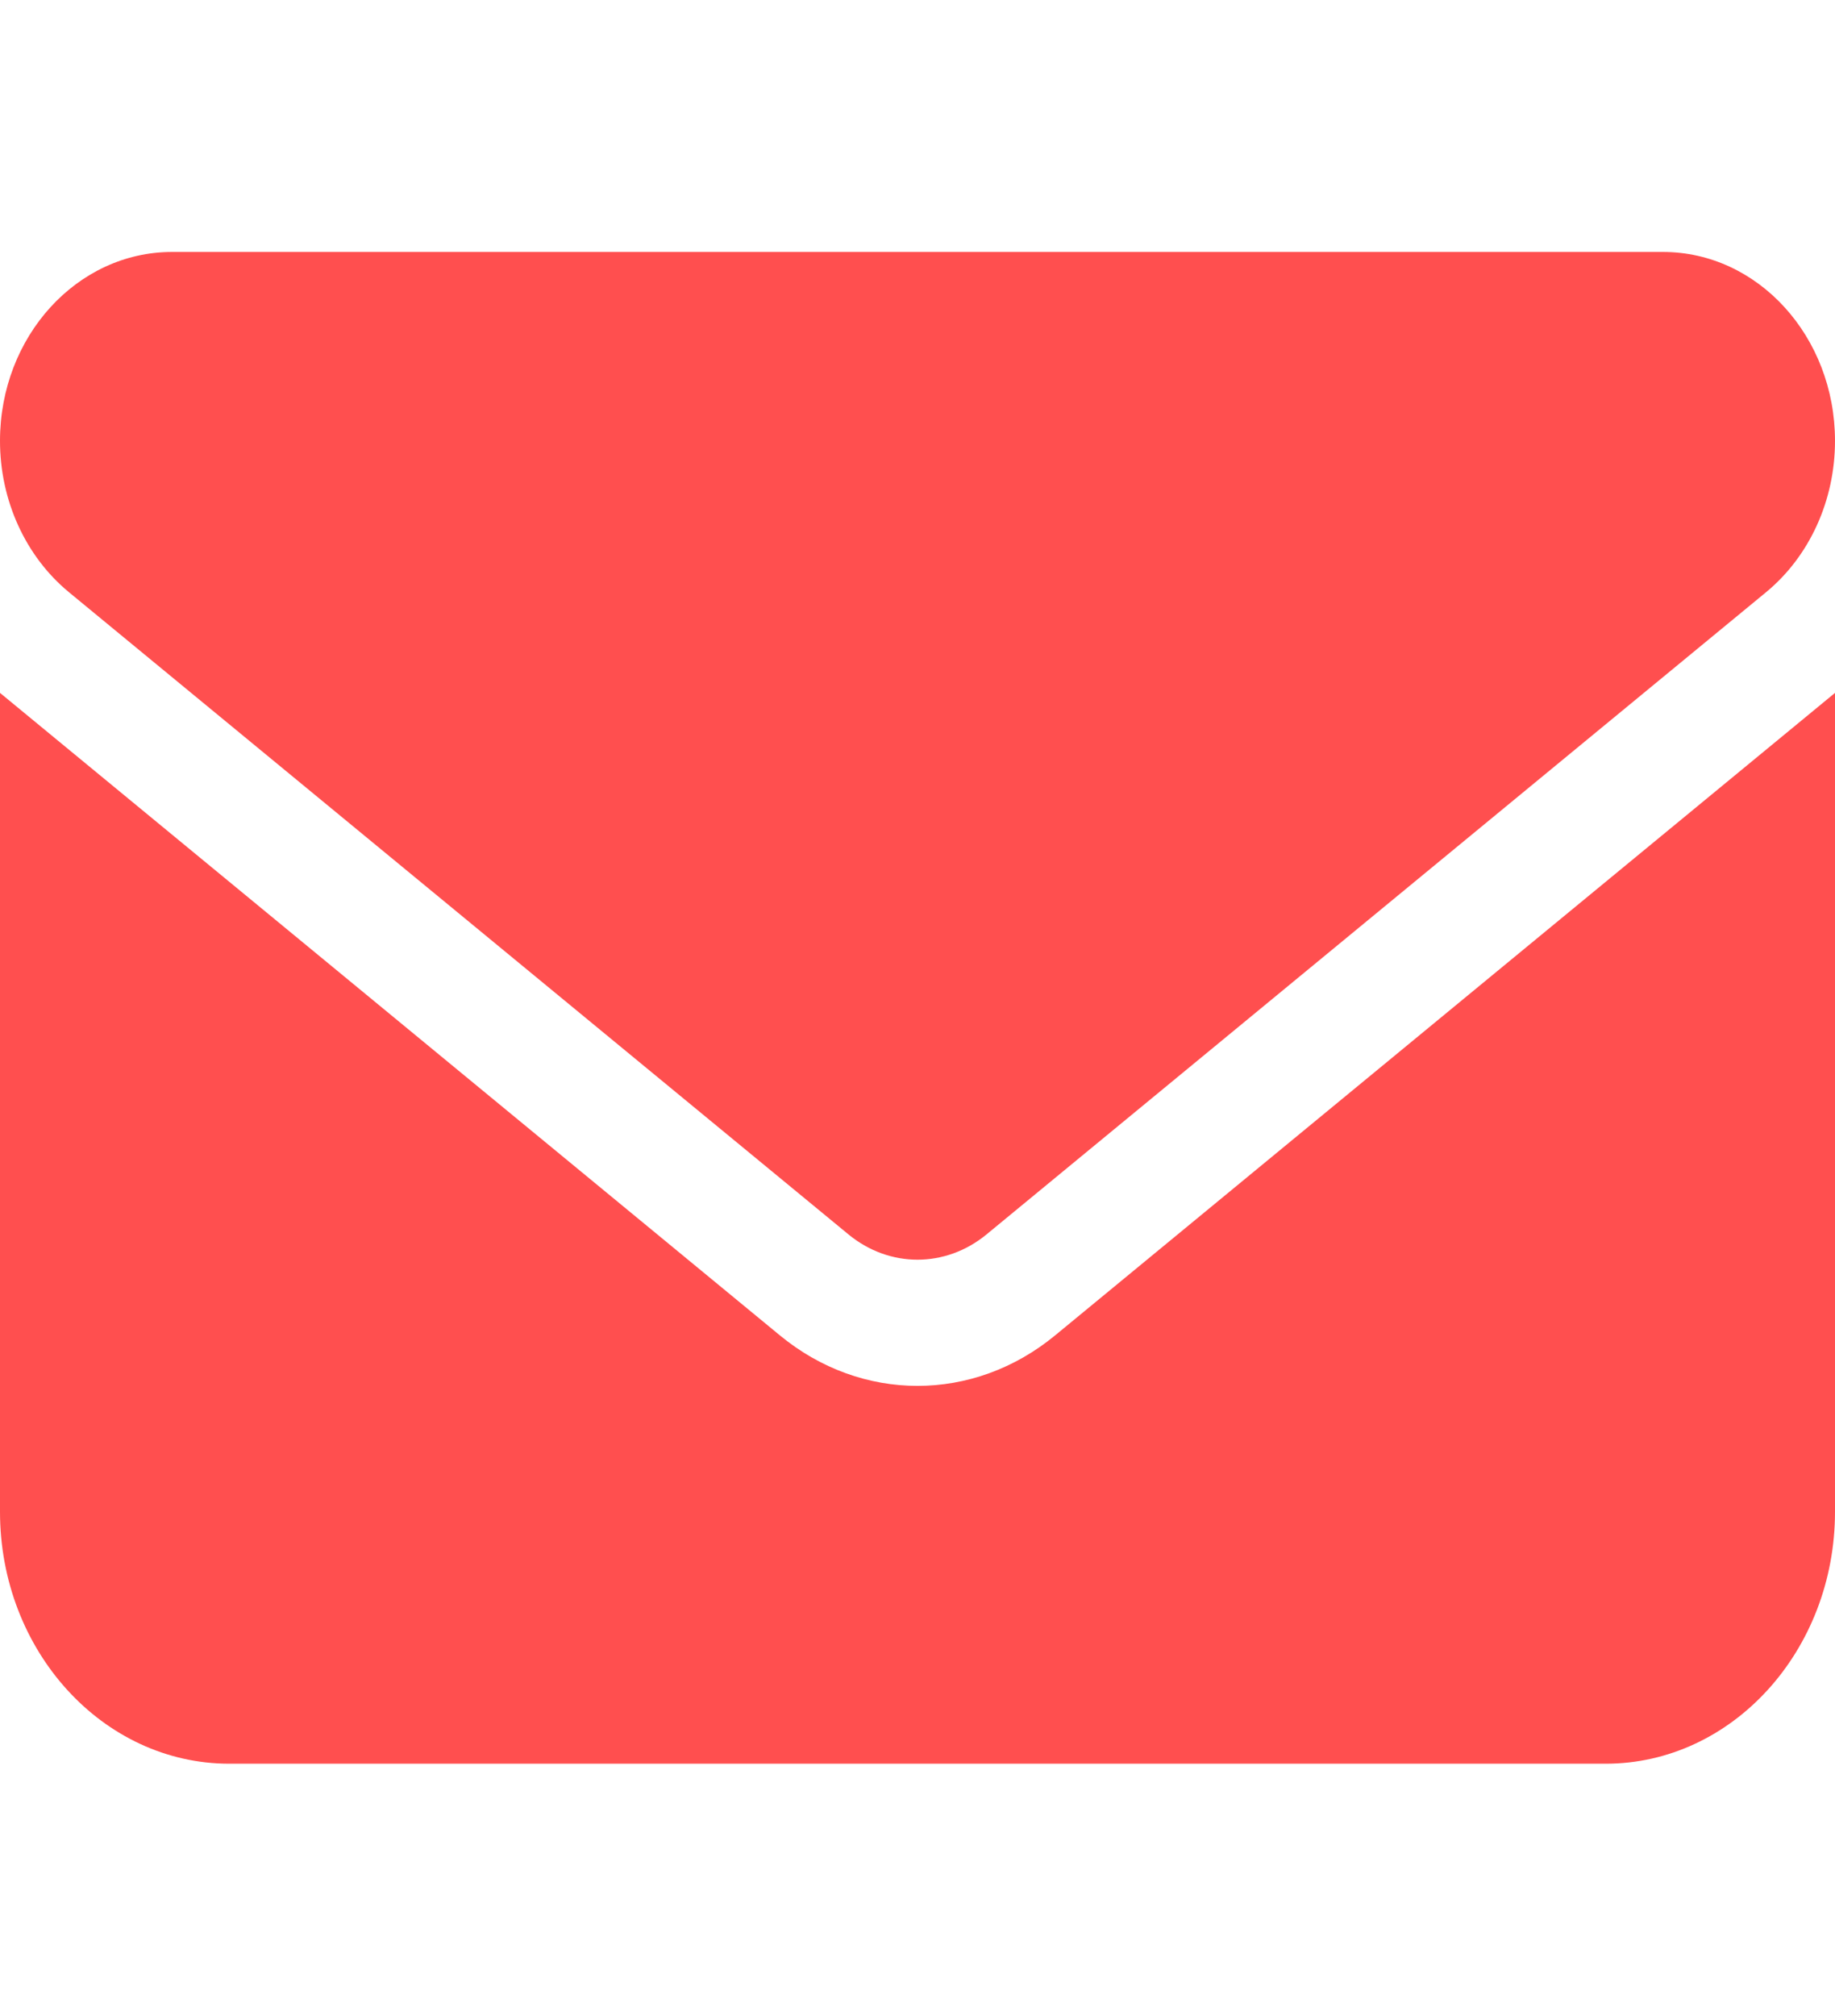 <svg width="92" height="101" viewBox="0 0 92 101" fill="none" xmlns="http://www.w3.org/2000/svg">
<path d="M83.375 12.625C88.137 12.625 92 16.864 92 22.094C92 25.073 90.724 27.874 88.55 29.669L49.45 61.862C47.402 63.539 44.598 63.539 42.55 61.862L3.45 29.669C1.278 27.874 0 25.073 0 22.094C0 16.864 3.861 12.625 8.625 12.625H83.375ZM39.1 66.912C43.197 70.286 48.803 70.286 52.9 66.912L92 34.719V75.75C92 82.713 86.843 88.375 80.5 88.375H11.5C5.148 88.375 0 82.713 0 75.75V34.719L39.1 66.912Z" fill="#FF4F4F"/>
</svg>
